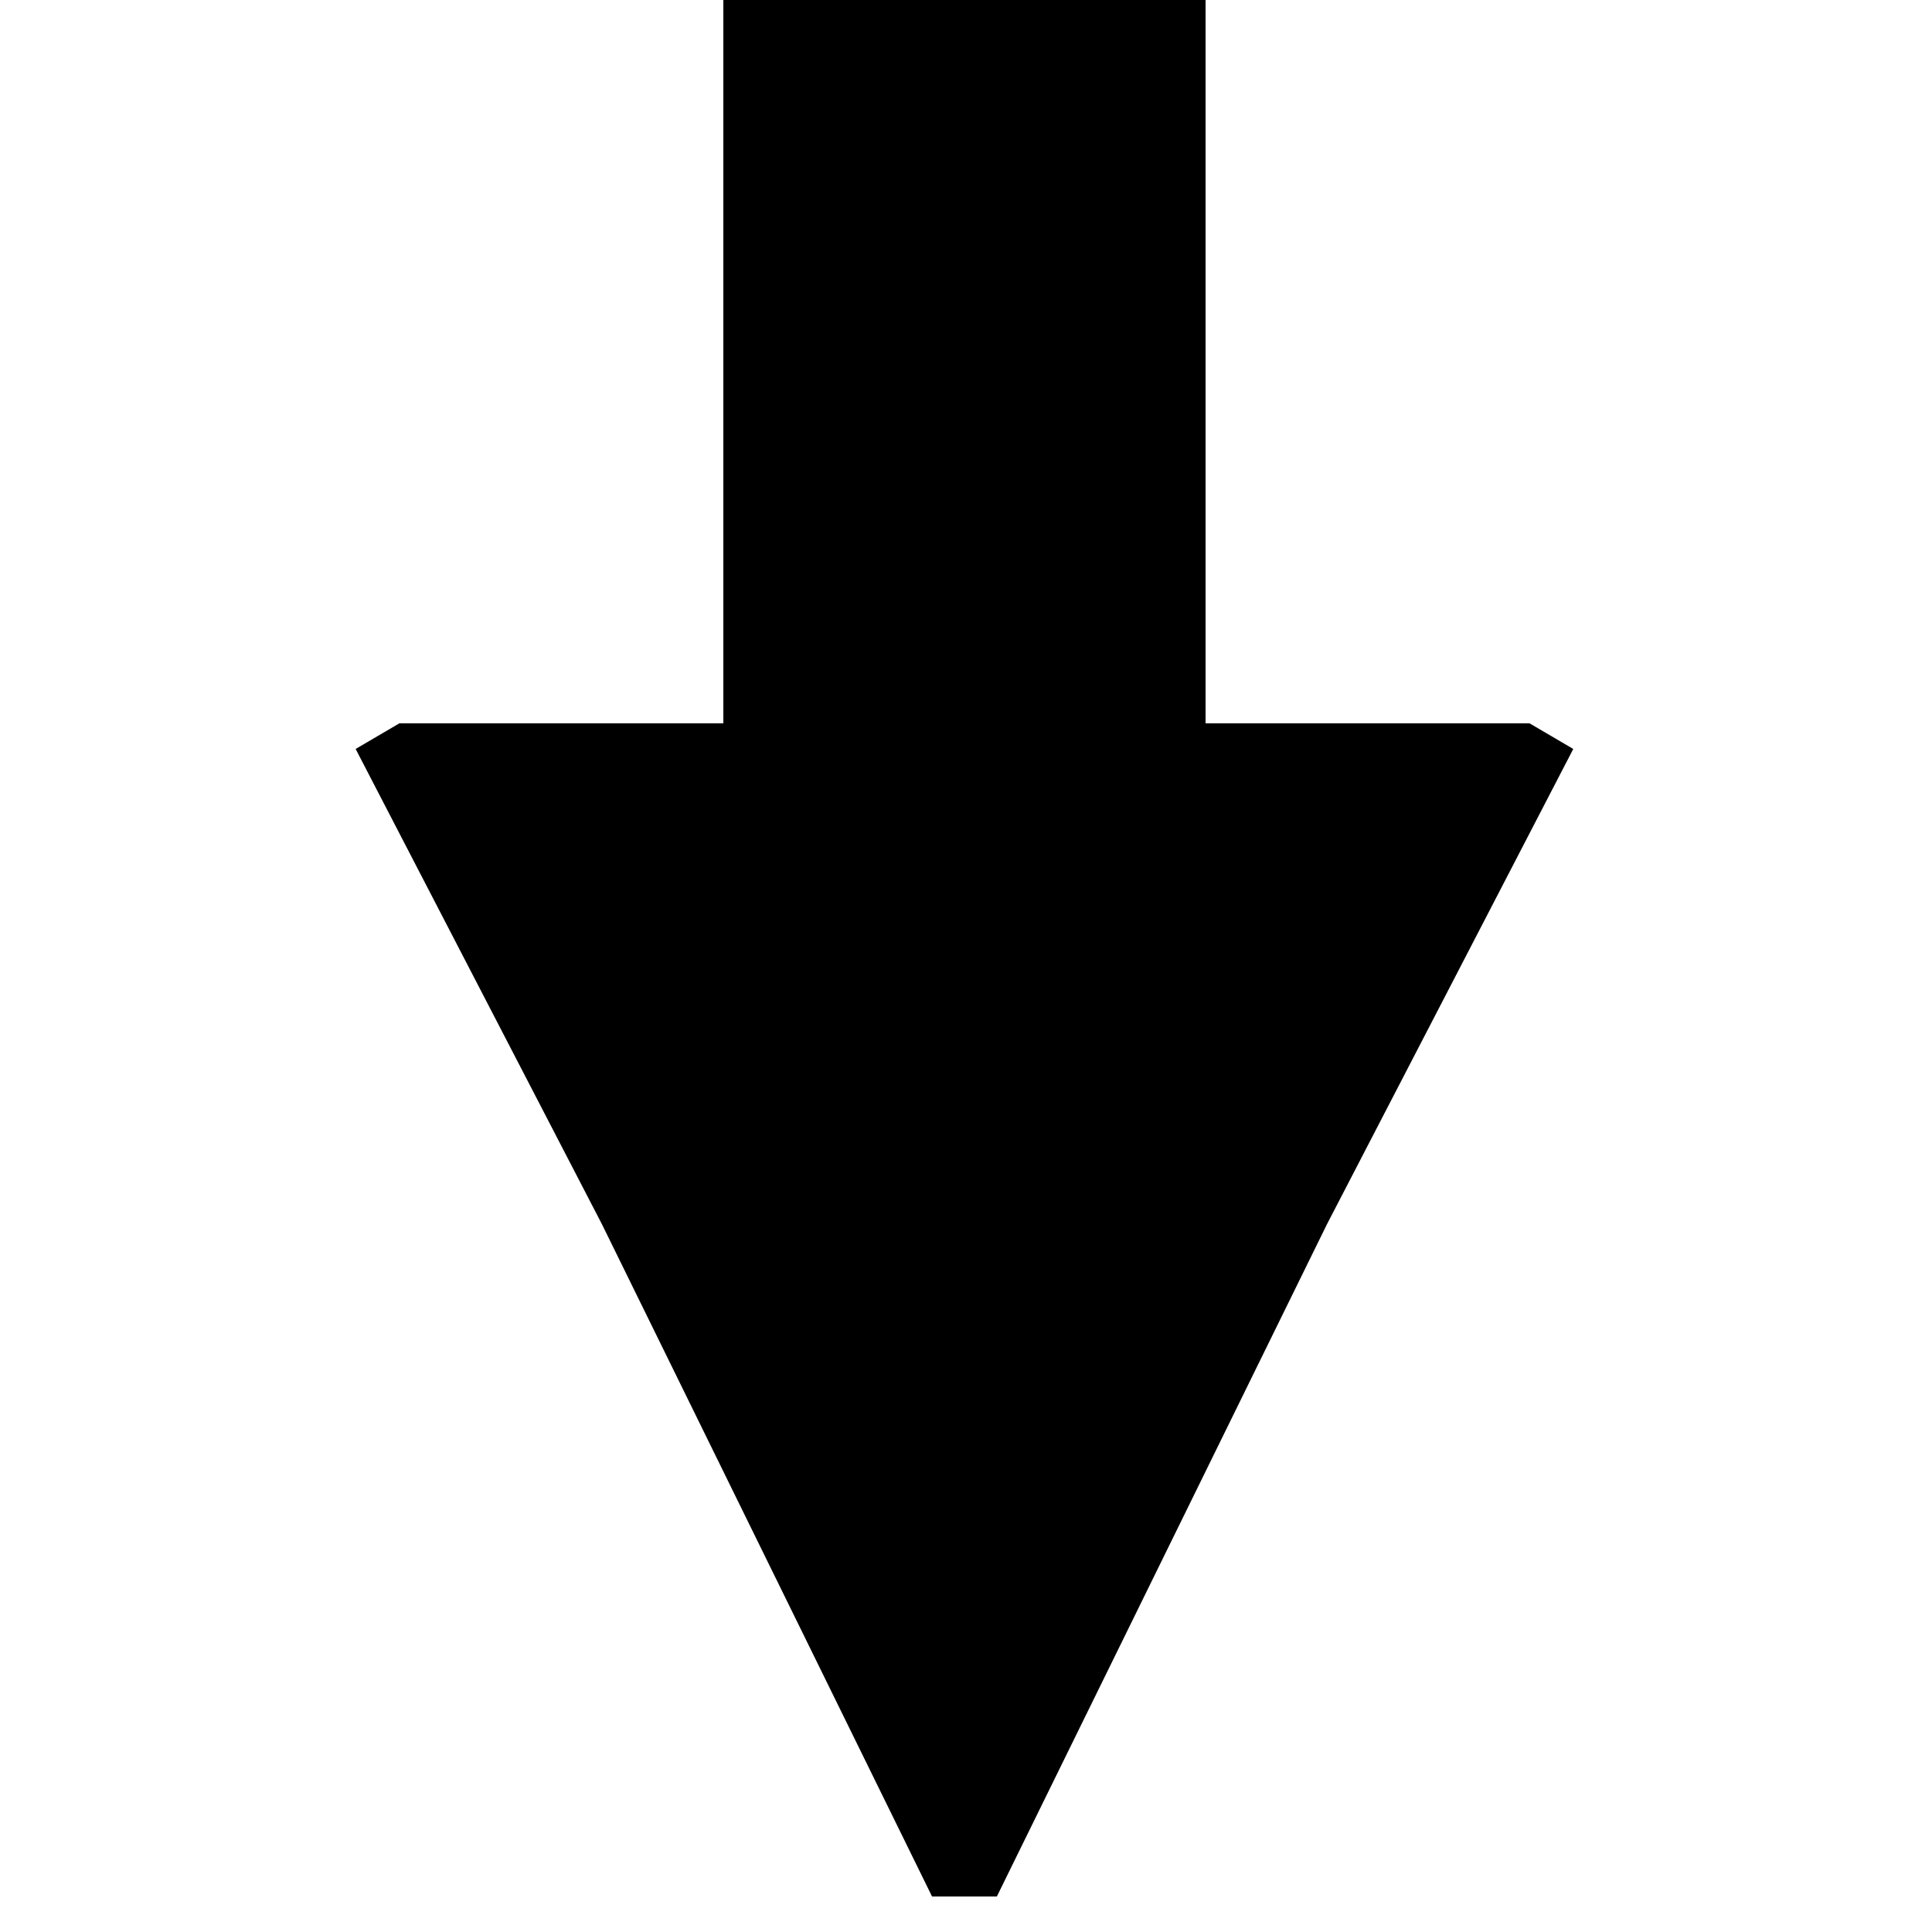 <?xml version="1.0" encoding="utf-8" standalone="no"?><svg width="100" height="100" xmlns="http://www.w3.org/2000/svg"><g transform="scale(0.039,0.039)"><path d="M2030 960l-430 0l0 -960l-640 0l0 960l-430 0l-58 34l327 631l438 892l86 0l438 -892l327 -631l-58 -34" fill="black" /></g></svg>